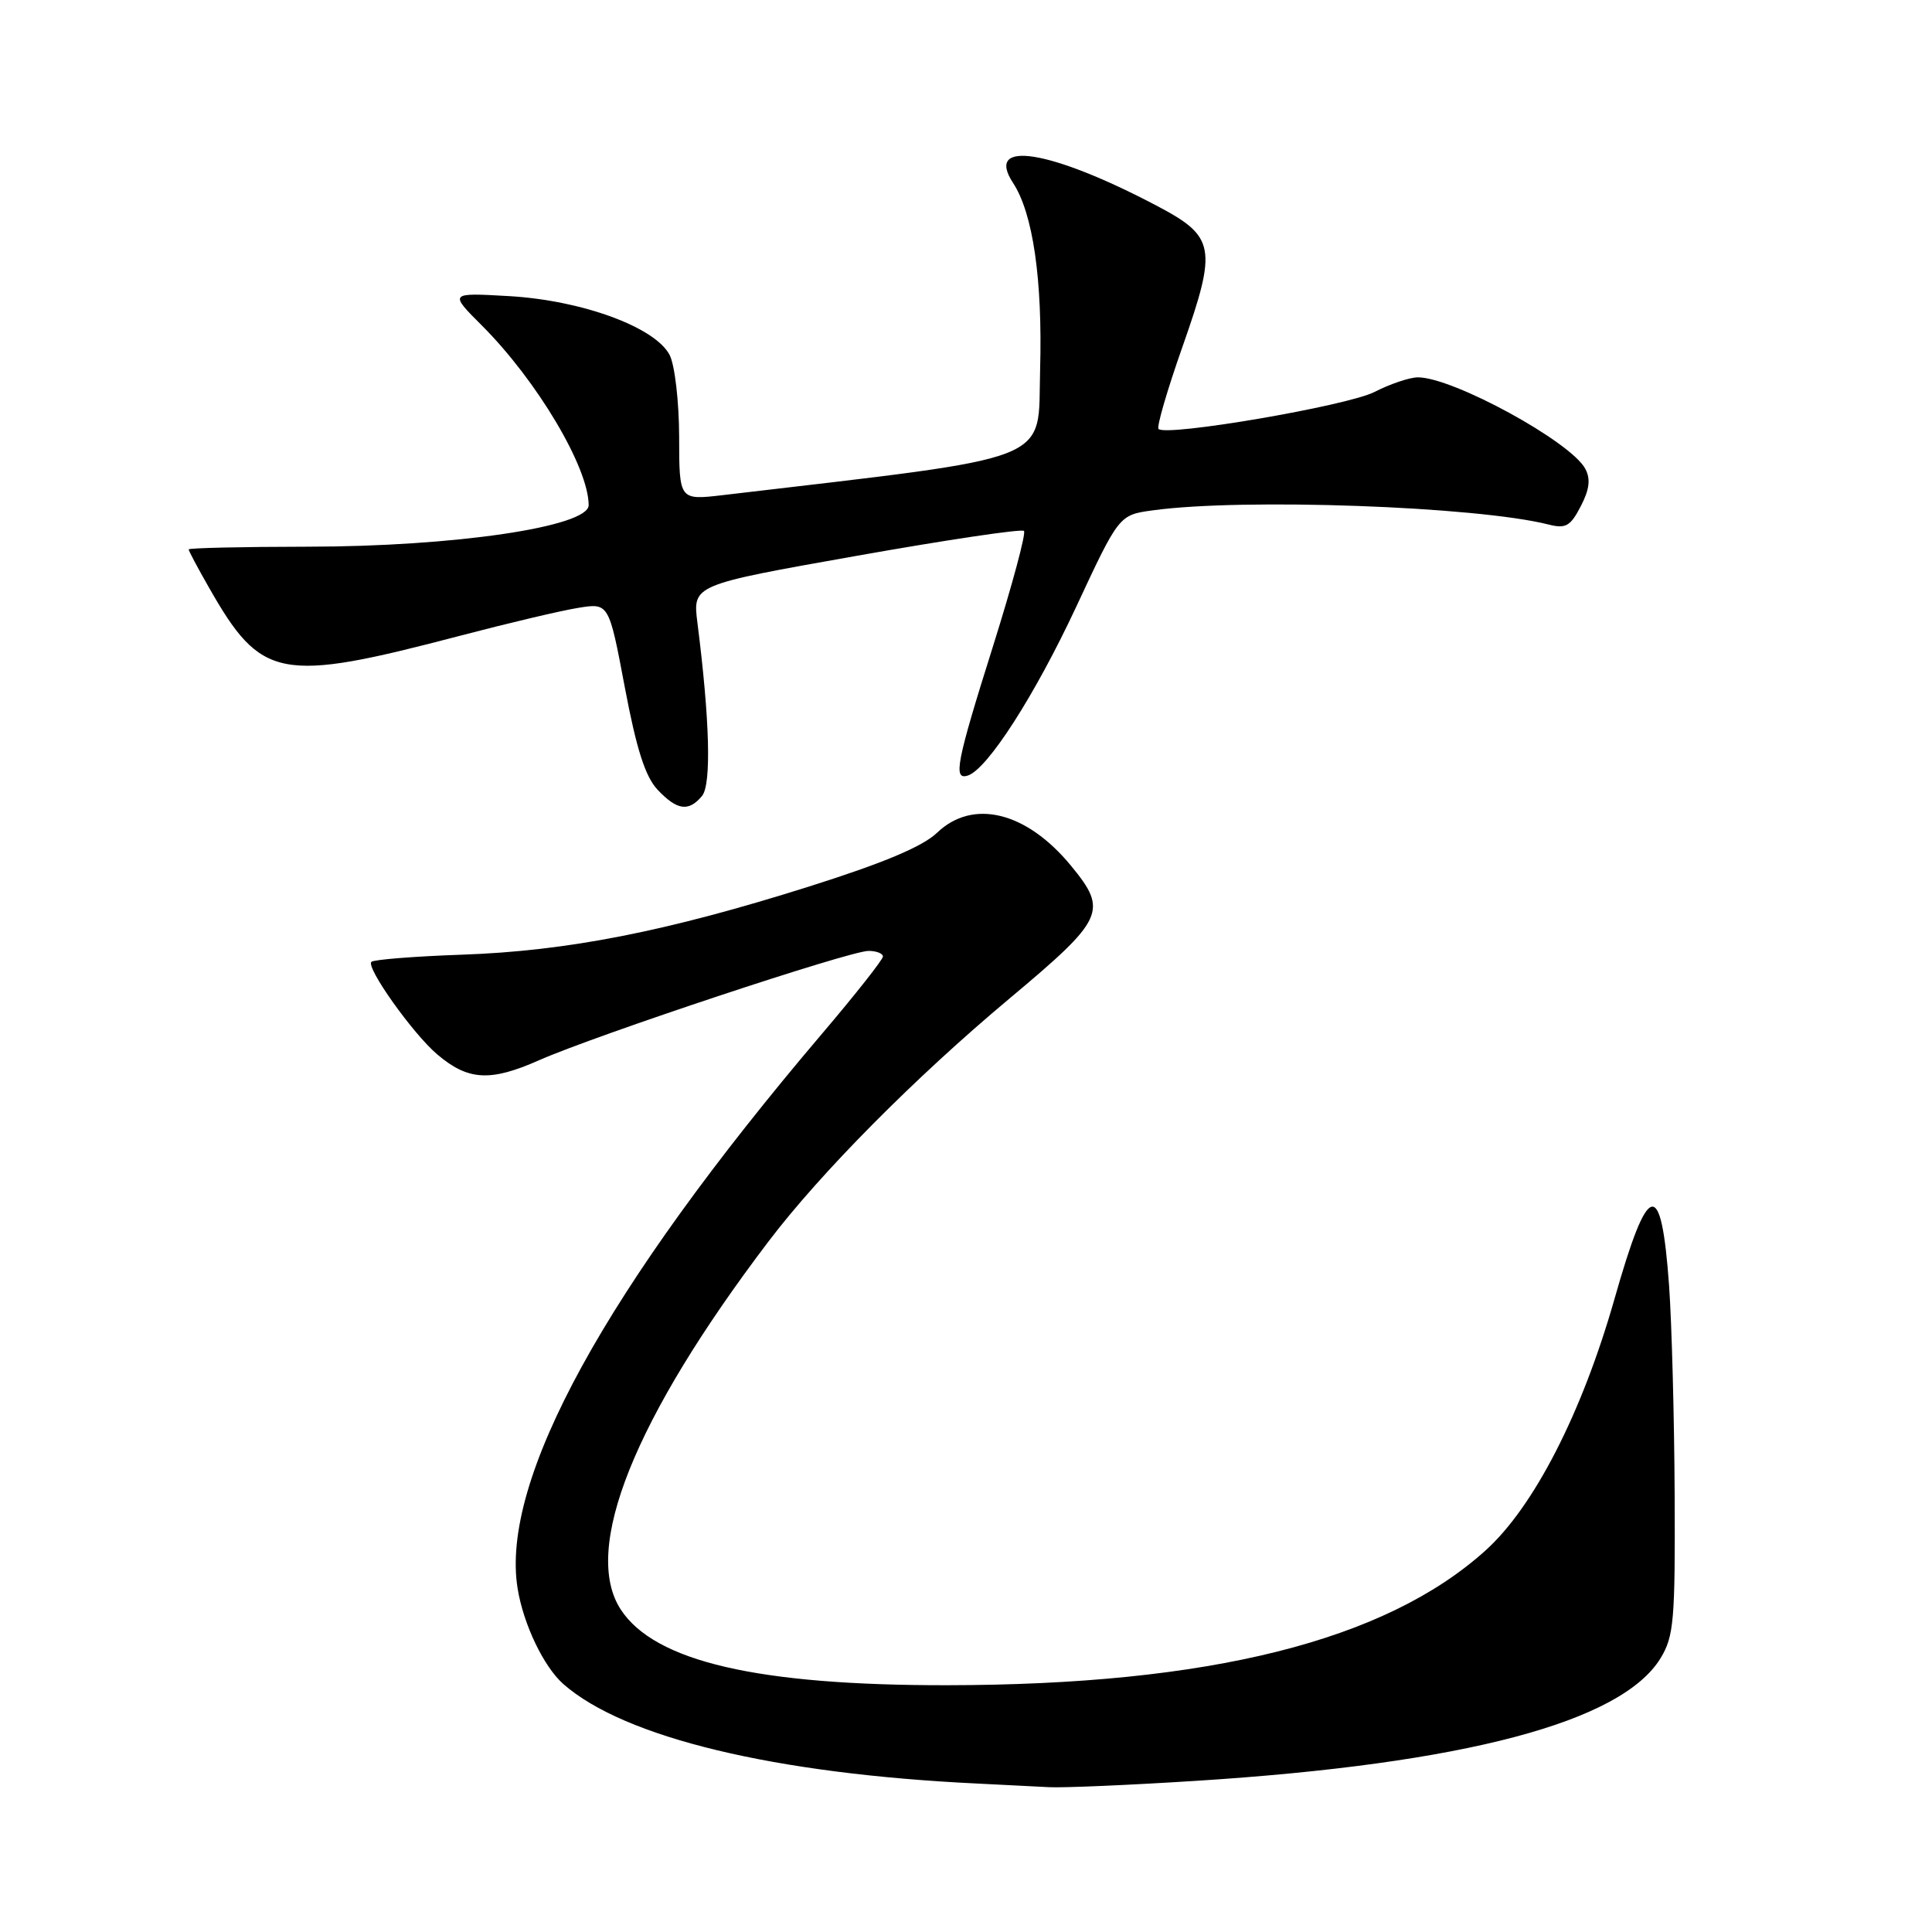 <?xml version="1.0" encoding="UTF-8" standalone="no"?>
<!DOCTYPE svg PUBLIC "-//W3C//DTD SVG 1.1//EN" "http://www.w3.org/Graphics/SVG/1.1/DTD/svg11.dtd" >
<svg xmlns="http://www.w3.org/2000/svg" xmlns:xlink="http://www.w3.org/1999/xlink" version="1.1" viewBox="0 0 256 256">
 <g >
 <path fill="currentColor"
d=" M 158.50 235.97 C 194.01 233.71 214.86 228.20 220.04 219.71 C 221.80 216.81 221.98 214.70 221.90 198.00 C 221.85 187.82 221.52 175.37 221.16 170.33 C 220.12 155.92 218.41 156.34 213.93 172.11 C 209.61 187.27 203.23 199.71 196.79 205.49 C 183.50 217.44 160.22 223.26 125.50 223.30 C 100.40 223.33 86.78 220.17 82.26 213.28 C 77.06 205.33 84.02 187.97 101.83 164.50 C 108.76 155.37 121.26 142.77 133.75 132.32 C 146.36 121.76 146.85 120.71 141.91 114.71 C 136.01 107.54 128.91 105.80 124.17 110.34 C 122.24 112.18 117.08 114.35 107.17 117.48 C 88.33 123.43 75.14 126.02 61.22 126.50 C 54.92 126.72 49.52 127.15 49.21 127.45 C 48.47 128.20 54.70 136.96 57.92 139.70 C 62.01 143.18 64.94 143.36 71.40 140.50 C 78.93 137.17 112.58 126.00 115.08 126.00 C 116.14 126.00 117.00 126.34 116.99 126.75 C 116.98 127.16 113.34 131.78 108.90 137.00 C 80.20 170.77 66.25 196.19 68.59 210.50 C 69.36 215.24 72.05 220.85 74.64 223.14 C 82.72 230.25 102.62 235.04 129.50 236.33 C 132.80 236.49 137.07 236.71 139.00 236.81 C 140.93 236.91 149.70 236.53 158.50 235.97 Z  M 93.02 105.47 C 94.28 103.96 94.05 95.41 92.41 82.50 C 91.78 77.50 91.78 77.50 113.46 73.66 C 125.39 71.54 135.39 70.05 135.68 70.35 C 135.98 70.64 134.14 77.47 131.61 85.53 C 126.71 101.08 126.26 103.41 128.25 102.76 C 130.85 101.91 137.14 92.11 142.61 80.39 C 148.28 68.23 148.28 68.23 152.78 67.62 C 164.73 65.98 195.65 67.09 205.18 69.50 C 207.47 70.08 208.08 69.74 209.46 67.08 C 210.62 64.84 210.78 63.47 210.06 62.12 C 208.14 58.52 192.53 50.00 187.88 50.00 C 186.80 50.00 184.21 50.87 182.12 51.94 C 178.51 53.78 154.55 57.88 153.51 56.84 C 153.24 56.57 154.67 51.66 156.69 45.93 C 161.31 32.80 161.04 31.35 153.27 27.26 C 139.14 19.82 130.44 18.44 134.23 24.23 C 136.88 28.27 138.15 37.04 137.82 48.99 C 137.47 61.53 140.53 60.32 95.75 65.61 C 90.00 66.28 90.00 66.28 89.99 57.89 C 89.98 53.25 89.42 48.41 88.74 47.06 C 86.87 43.38 77.18 39.81 67.50 39.24 C 59.50 38.78 59.50 38.78 63.86 43.14 C 71.16 50.44 78.00 61.95 78.00 66.94 C 78.00 69.80 60.17 72.43 40.75 72.44 C 32.09 72.45 25.00 72.61 25.00 72.80 C 25.00 72.99 26.20 75.25 27.67 77.82 C 34.64 90.06 37.02 90.52 61.00 84.23 C 67.33 82.57 74.34 80.91 76.59 80.55 C 80.68 79.88 80.68 79.88 82.79 91.07 C 84.34 99.28 85.50 102.90 87.13 104.64 C 89.71 107.38 91.25 107.60 93.02 105.47 Z "/>
</g>
</svg>